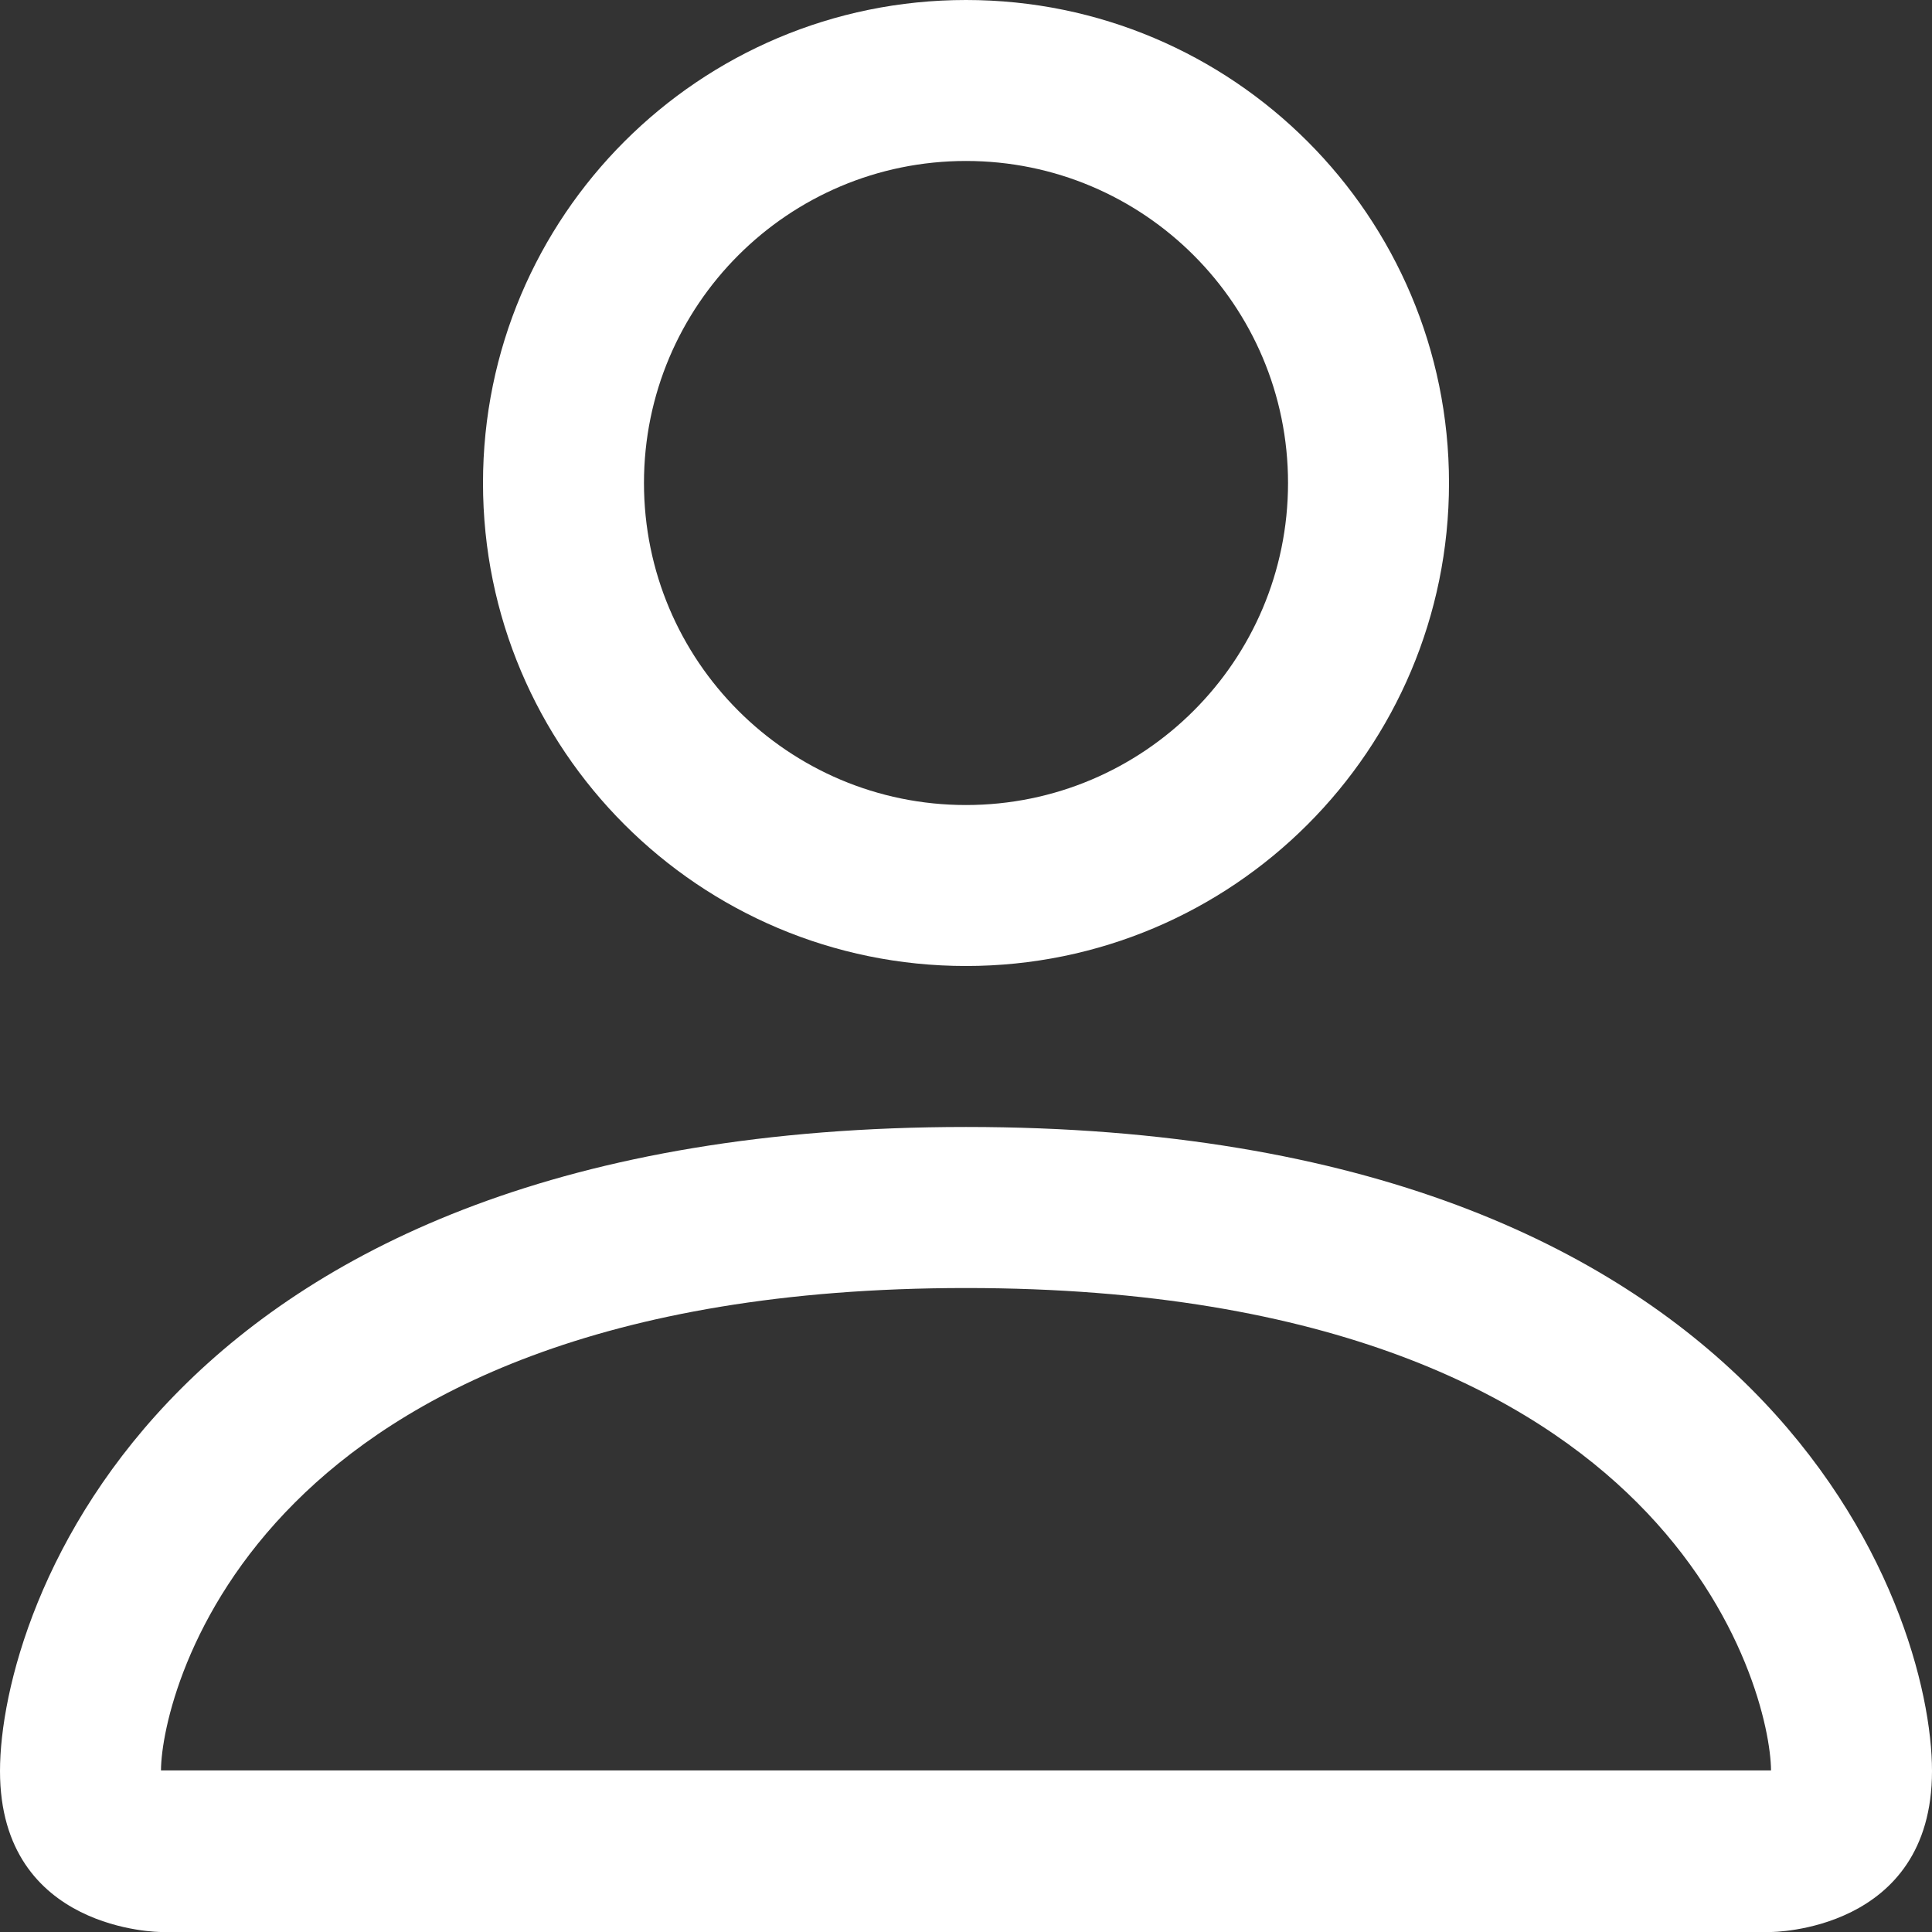 <svg width="22" height="22" viewBox="0 0 22 22" fill="none" xmlns="http://www.w3.org/2000/svg">
<rect x="0" y="0" width="22" height="22" fill="#333333" stroke="none"/>
<path d="M11 11C14.038 11 16.5 8.538 16.5 5.5C16.5 2.462 14.038 0 11 0C7.962 0 5.5 2.462 5.5 5.5C5.5 8.538 7.962 11 11 11ZM14.667 5.5C14.667 7.525 13.025 9.167 11 9.167C8.975 9.167 7.333 7.525 7.333 5.5C7.333 3.475 8.975 1.833 11 1.833C13.025 1.833 14.667 3.475 14.667 5.5Z" fill="white"/>
<path d="M22 20.167C22 22 20.167 22 20.167 22H1.833C1.833 22 0 22 0 20.167C0 18.333 1.833 12.833 11 12.833C20.167 12.833 22 18.333 22 20.167ZM20.167 20.16C20.164 19.708 19.885 18.352 18.641 17.109C17.445 15.913 15.197 14.667 11 14.667C6.803 14.667 4.555 15.913 3.359 17.109C2.115 18.352 1.836 19.708 1.833 20.16H20.167Z" fill="white"/>
</svg>
